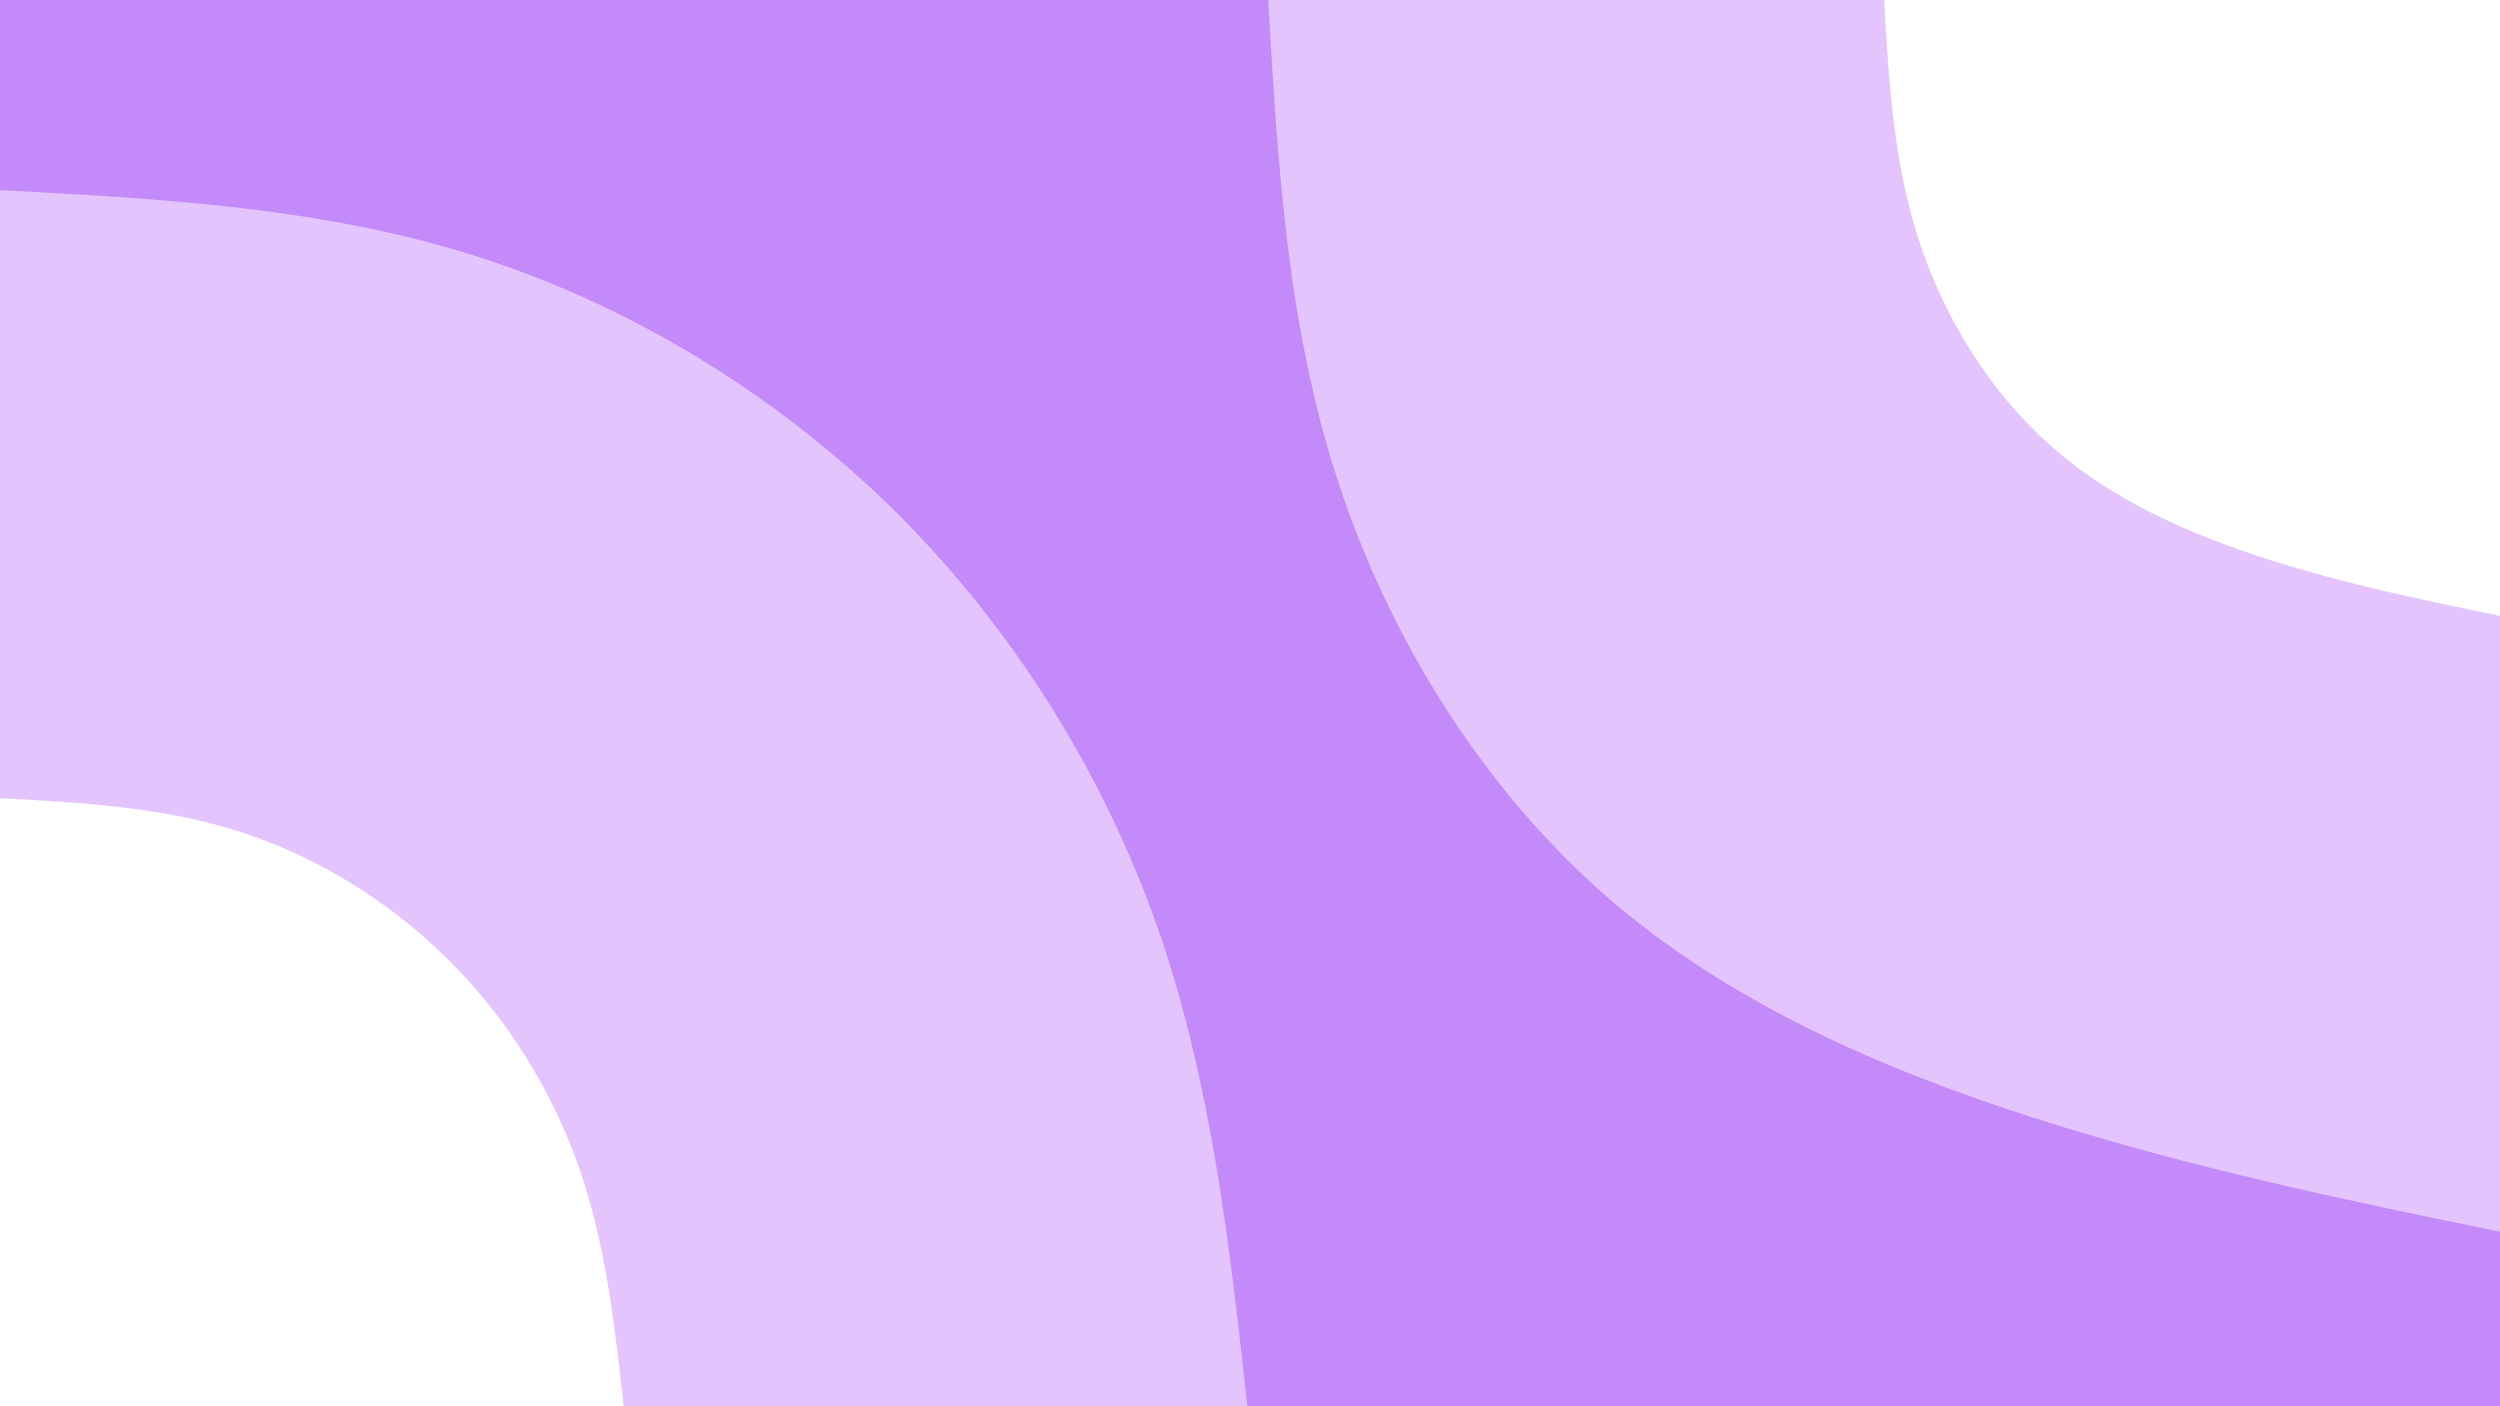 <svg id="visual" viewBox="0 0 960 540" width="960" height="540" xmlns="http://www.w3.org/2000/svg" xmlns:xlink="http://www.w3.org/1999/xlink" version="1.1"><rect x="0" y="0" width="960" height="540" fill="#C48AF9"></rect><defs><linearGradient id="grad1_0" x1="43.8%" y1="0%" x2="100%" y2="100%"><stop offset="14.444%" stop-color="#ffffff" stop-opacity="1"></stop><stop offset="85.556%" stop-color="#ffffff" stop-opacity="1"></stop></linearGradient></defs><defs><linearGradient id="grad1_1" x1="43.8%" y1="0%" x2="100%" y2="100%"><stop offset="14.444%" stop-color="#ffffff" stop-opacity="1"></stop><stop offset="85.556%" stop-color="#c48af9" stop-opacity="1"></stop></linearGradient></defs><defs><linearGradient id="grad2_0" x1="0%" y1="0%" x2="56.3%" y2="100%"><stop offset="14.444%" stop-color="#ffffff" stop-opacity="1"></stop><stop offset="85.556%" stop-color="#ffffff" stop-opacity="1"></stop></linearGradient></defs><defs><linearGradient id="grad2_1" x1="0%" y1="0%" x2="56.3%" y2="100%"><stop offset="14.444%" stop-color="#c48af9" stop-opacity="1"></stop><stop offset="85.556%" stop-color="#ffffff" stop-opacity="1"></stop></linearGradient></defs><g transform="translate(960, 0)"><path d="M0 473C-59.4 460.8 -118.7 448.5 -177.9 429.6C-237.2 410.7 -296.3 385.1 -343.7 343.7C-391 302.2 -426.6 244.8 -446.2 184.8C-465.8 124.9 -469.4 62.5 -473 0L0 0Z" fill="#e4c4fd"></path><path d="M0 236.5C-29.7 230.4 -59.4 224.3 -89 214.8C-118.6 205.3 -148.1 192.6 -171.8 171.8C-195.5 151.1 -213.3 122.4 -223.1 92.4C-232.9 62.5 -234.7 31.2 -236.5 0L0 0Z" fill="#ffffff"></path></g><g transform="translate(0, 540)"><path d="M0 -467C61.9 -463.7 123.8 -460.4 182.9 -441.6C242 -422.8 298.2 -388.6 343.7 -343.7C389.1 -298.7 423.6 -243.1 444.4 -184.1C465.1 -125 472.1 -62.5 479 0L0 0Z" fill="#e4c4fd"></path><path d="M0 -233.5C31 -231.8 61.9 -230.2 91.5 -220.8C121 -211.4 149.1 -194.3 171.8 -171.8C194.5 -149.4 211.8 -121.6 222.2 -92C232.6 -62.5 236 -31.3 239.5 0L0 0Z" fill="#ffffff"></path></g></svg>